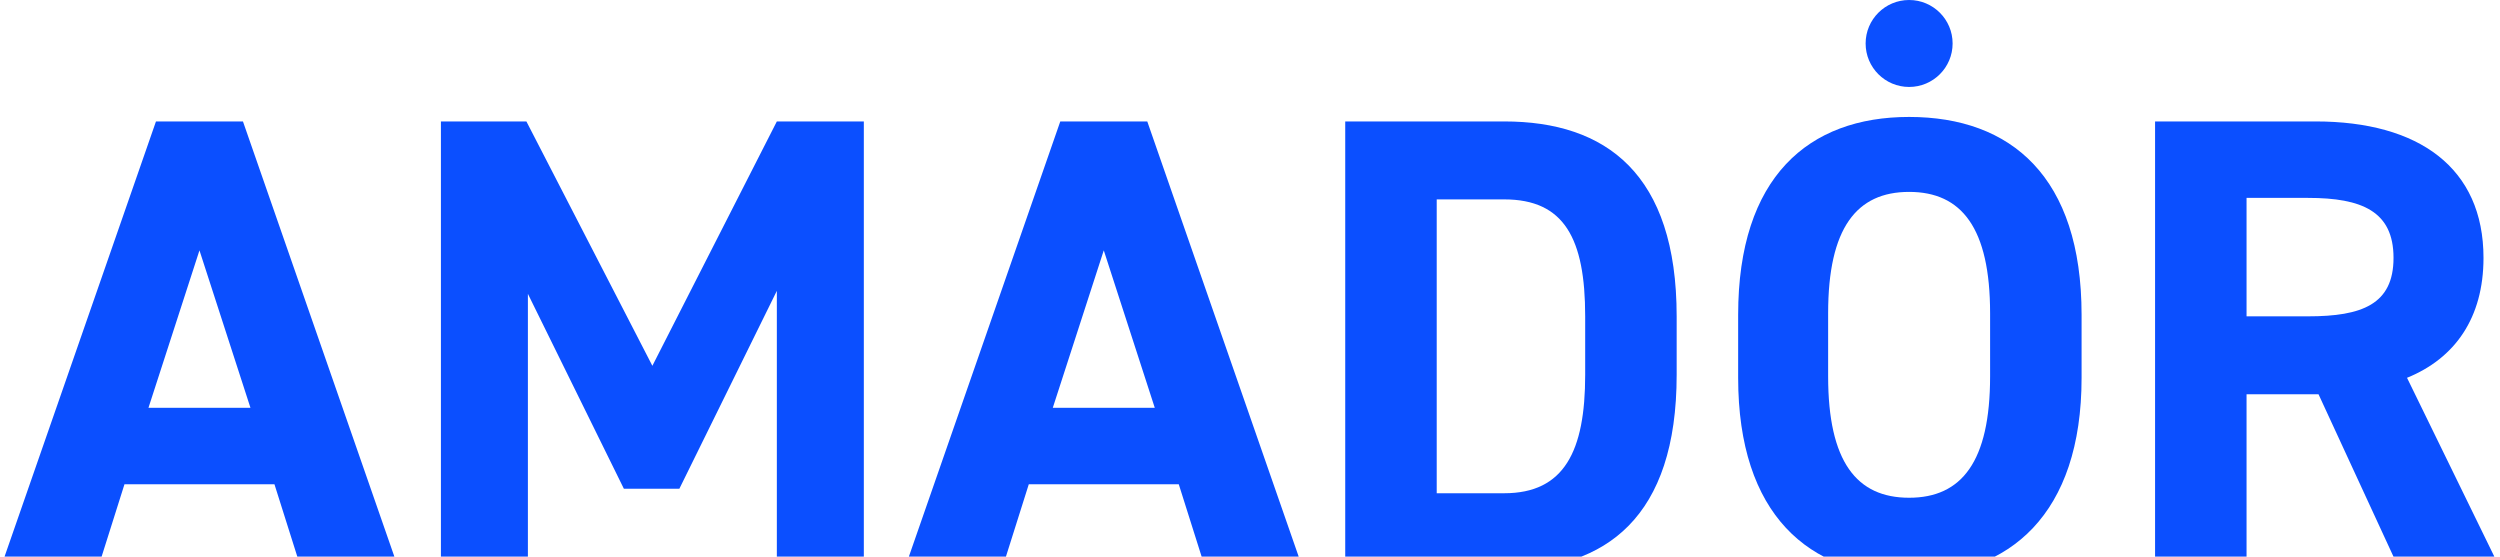 <svg width="786" height="175" viewBox="0 0 786 175" fill="none" xmlns="http://www.w3.org/2000/svg">
<path d="M0 179.115L49.037 38.18H76.384L125.421 179.115H94.773L86.285 152.247H39.135L30.648 179.115H0ZM46.679 128.208H78.741L62.71 78.716L46.679 128.208Z" fill="#0B4FFF"/>
<path d="M205.105 115.01L244.24 38.18H271.587V179.115H244.24V91.443L213.592 153.661H196.146L165.97 92.385V179.115H138.623V38.18H165.498L205.105 115.01Z" fill="#0B4FFF"/>
<path d="M284.318 179.115L333.354 38.18H360.702L409.738 179.115H379.091L370.603 152.247H323.453L314.966 179.115H284.318ZM330.997 128.208H363.059L347.028 78.716L330.997 128.208Z" fill="#0B4FFF"/>
<path d="M422.941 179.115V38.18H472.92C504.983 38.18 527.143 54.677 527.143 99.456V117.839C527.143 162.617 504.983 179.115 472.92 179.115H422.941ZM498.382 117.839V99.456C498.382 74.945 491.781 62.69 472.92 62.69H451.703V155.076H472.92C491.781 155.076 498.382 141.878 498.382 117.839Z" fill="#0B4FFF"/>
<path d="M600.227 181C568.636 181 546.475 161.674 546.475 118.781V98.984C546.475 55.62 568.636 36.766 600.227 36.766C632.289 36.766 654.45 55.62 654.45 98.984V118.781C654.45 161.674 631.818 181 600.227 181ZM574.765 118.31C574.765 145.177 583.724 156.49 600.227 156.49C616.729 156.49 625.688 145.177 625.688 118.31V98.513C625.688 71.646 616.729 60.333 600.227 60.333C583.724 60.333 574.765 71.646 574.765 98.513V118.31Z" fill="#0B4FFF"/>
<path d="M754.409 179.115L728.948 123.966H706.316V179.115H677.554V38.18H728.005C760.539 38.18 780.813 52.792 780.813 81.073C780.813 99.927 771.855 112.654 756.767 118.781L786 178.643H754.409V179.115ZM725.647 99.456C742.621 99.456 752.523 95.685 752.523 81.073C752.523 66.461 742.621 62.219 725.647 62.219H706.316V99.456H725.647Z" fill="#0B4FFF"/>
<path d="M600.227 27.338C607.778 27.338 613.9 21.219 613.9 13.669C613.9 6.12 607.778 0 600.227 0C592.675 0 586.553 6.12 586.553 13.669C586.553 21.219 592.675 27.338 600.227 27.338Z" fill="#0B4FFF"/>
</svg>
